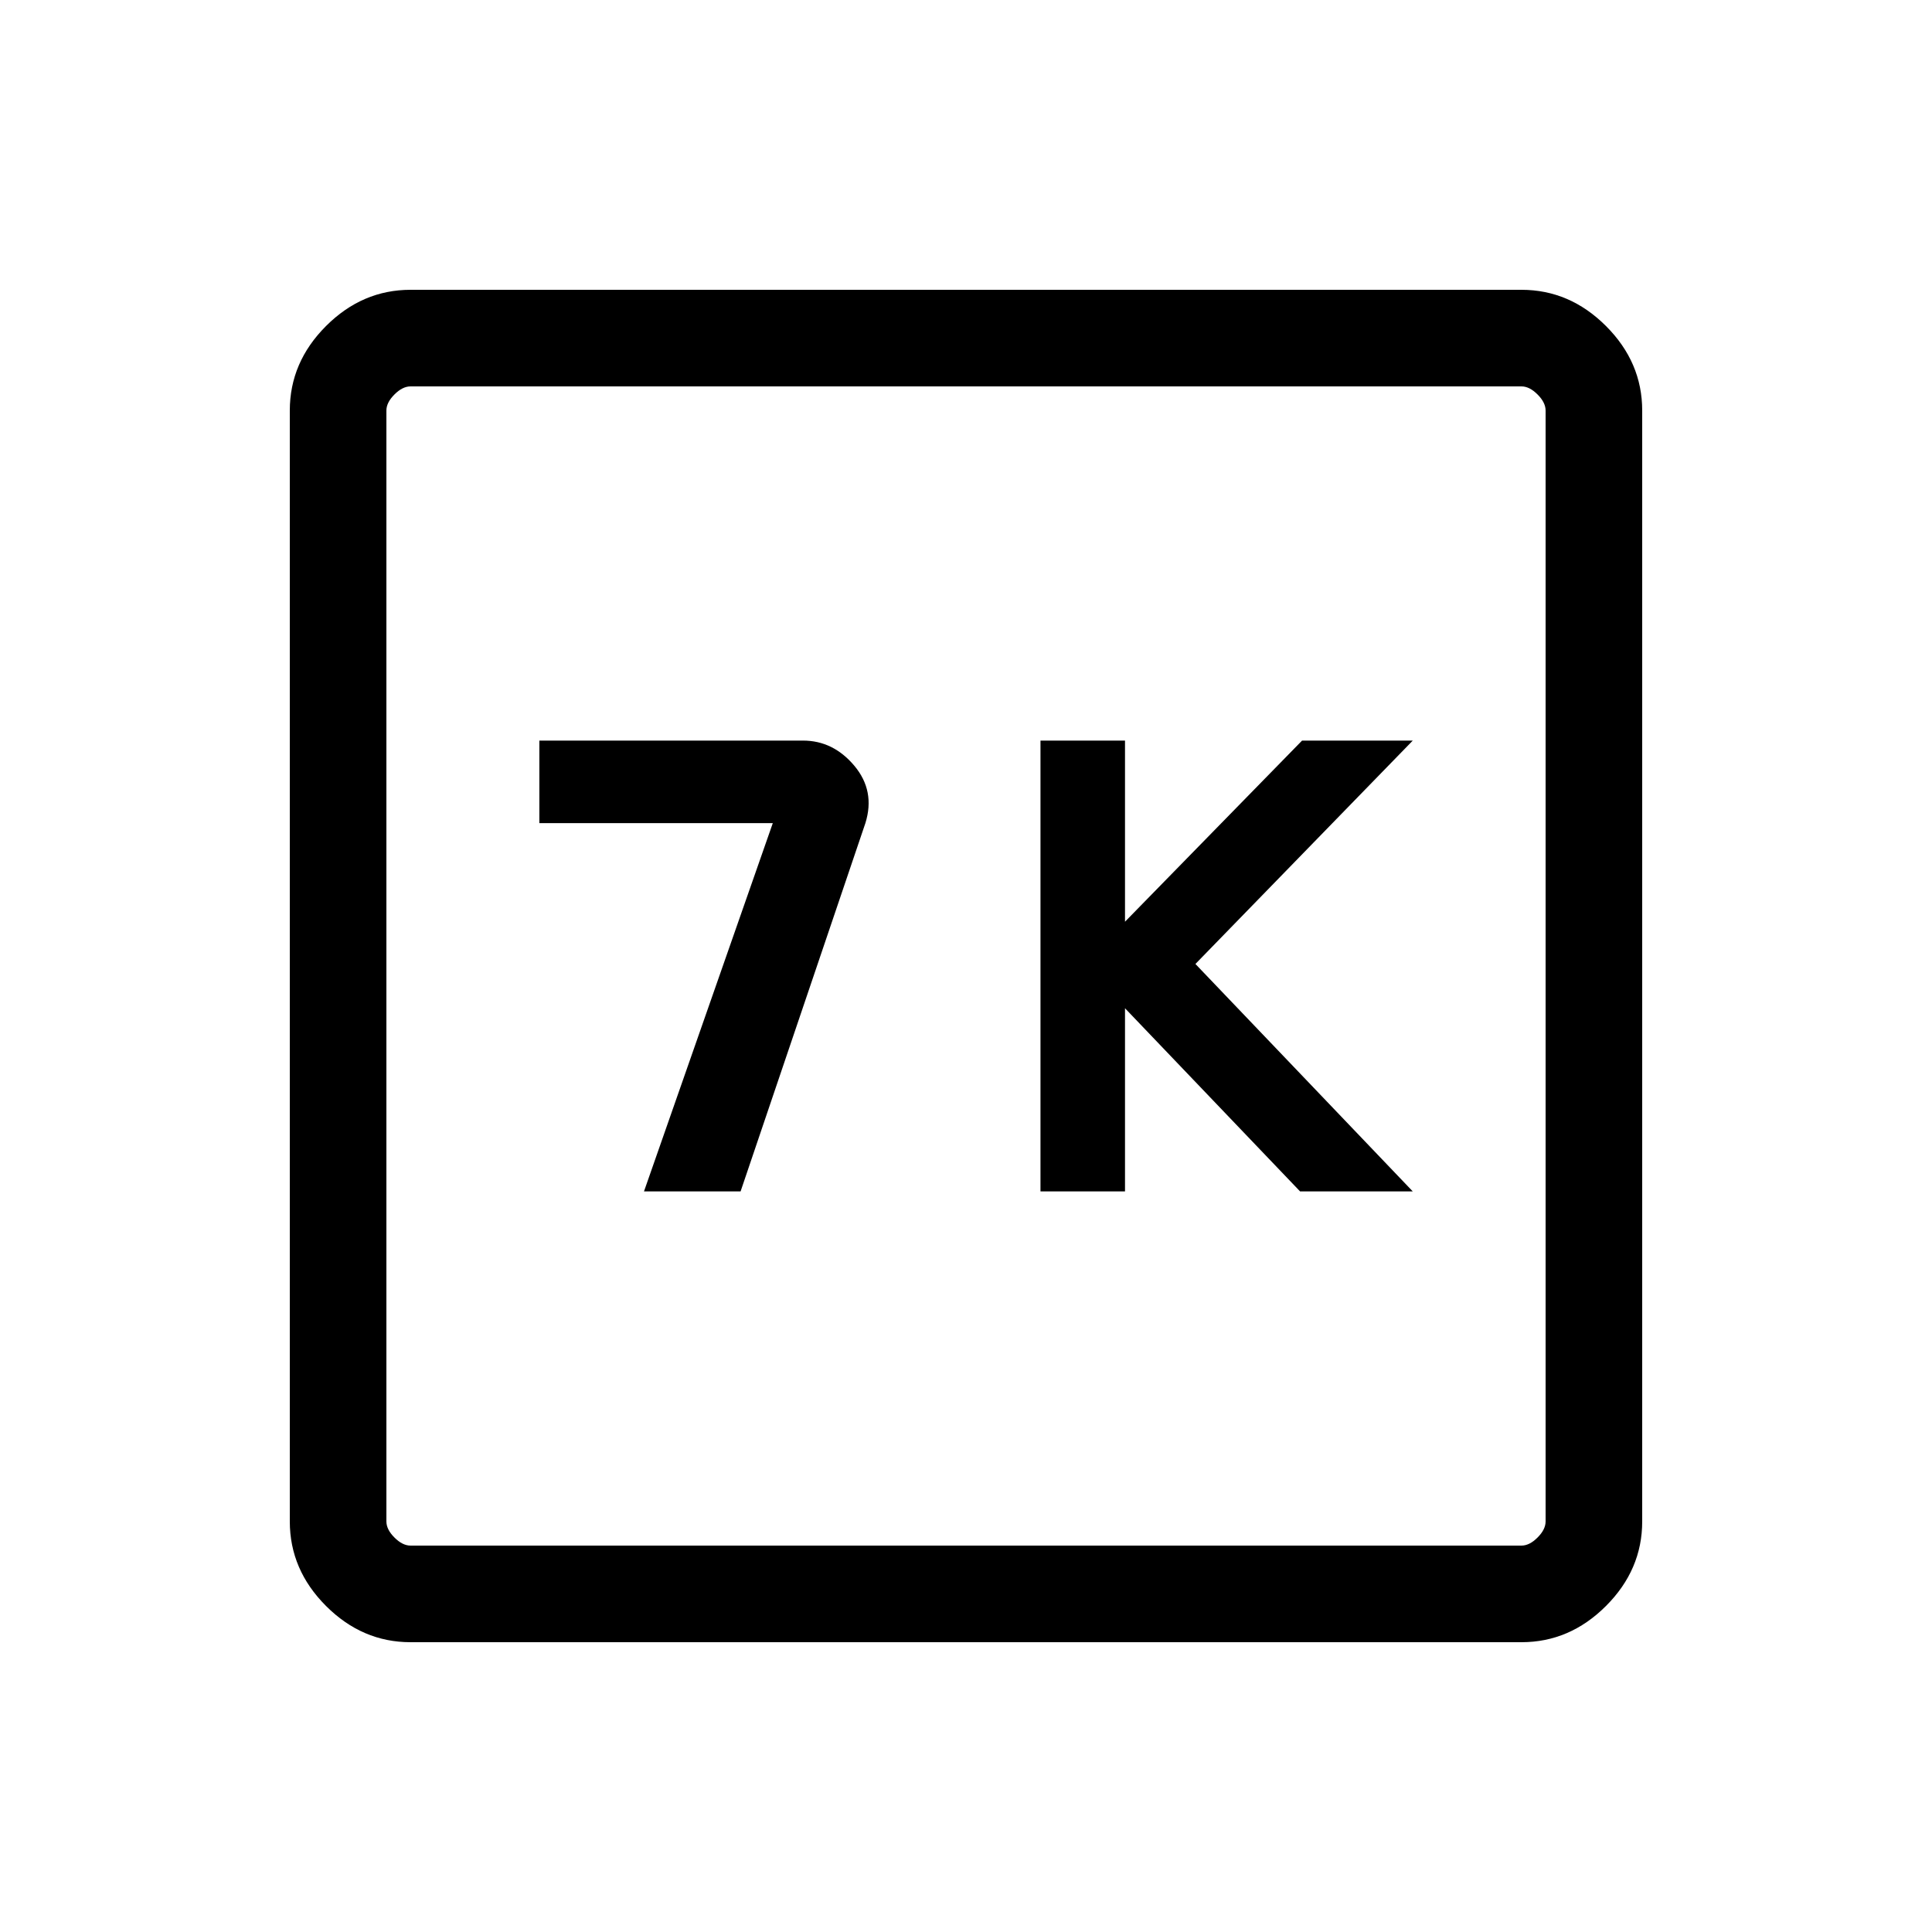 <svg xmlns="http://www.w3.org/2000/svg" height="40" width="40"><path d="M21.542 24.667H23.292V20.875L26.917 24.667H29.25L24.75 19.958L29.25 15.333H26.958L23.292 19.083V15.333H21.542ZM13.333 24.667H15.333L17.917 17.042Q18.125 16.375 17.688 15.854Q17.25 15.333 16.625 15.333H11.167V17.042H16ZM8.5 34Q7.5 34 6.75 33.25Q6 32.5 6 31.5V8.5Q6 7.5 6.75 6.75Q7.5 6 8.5 6H31.5Q32.5 6 33.25 6.75Q34 7.5 34 8.5V31.5Q34 32.5 33.25 33.25Q32.5 34 31.5 34ZM8.5 32H31.5Q31.667 32 31.833 31.833Q32 31.667 32 31.5V8.5Q32 8.333 31.833 8.167Q31.667 8 31.5 8H8.5Q8.333 8 8.167 8.167Q8 8.333 8 8.5V31.5Q8 31.667 8.167 31.833Q8.333 32 8.5 32ZM8 8Q8 8 8 8.146Q8 8.292 8 8.5V31.5Q8 31.708 8 31.854Q8 32 8 32Q8 32 8 31.854Q8 31.708 8 31.5V8.5Q8 8.292 8 8.146Q8 8 8 8Z"/></svg>